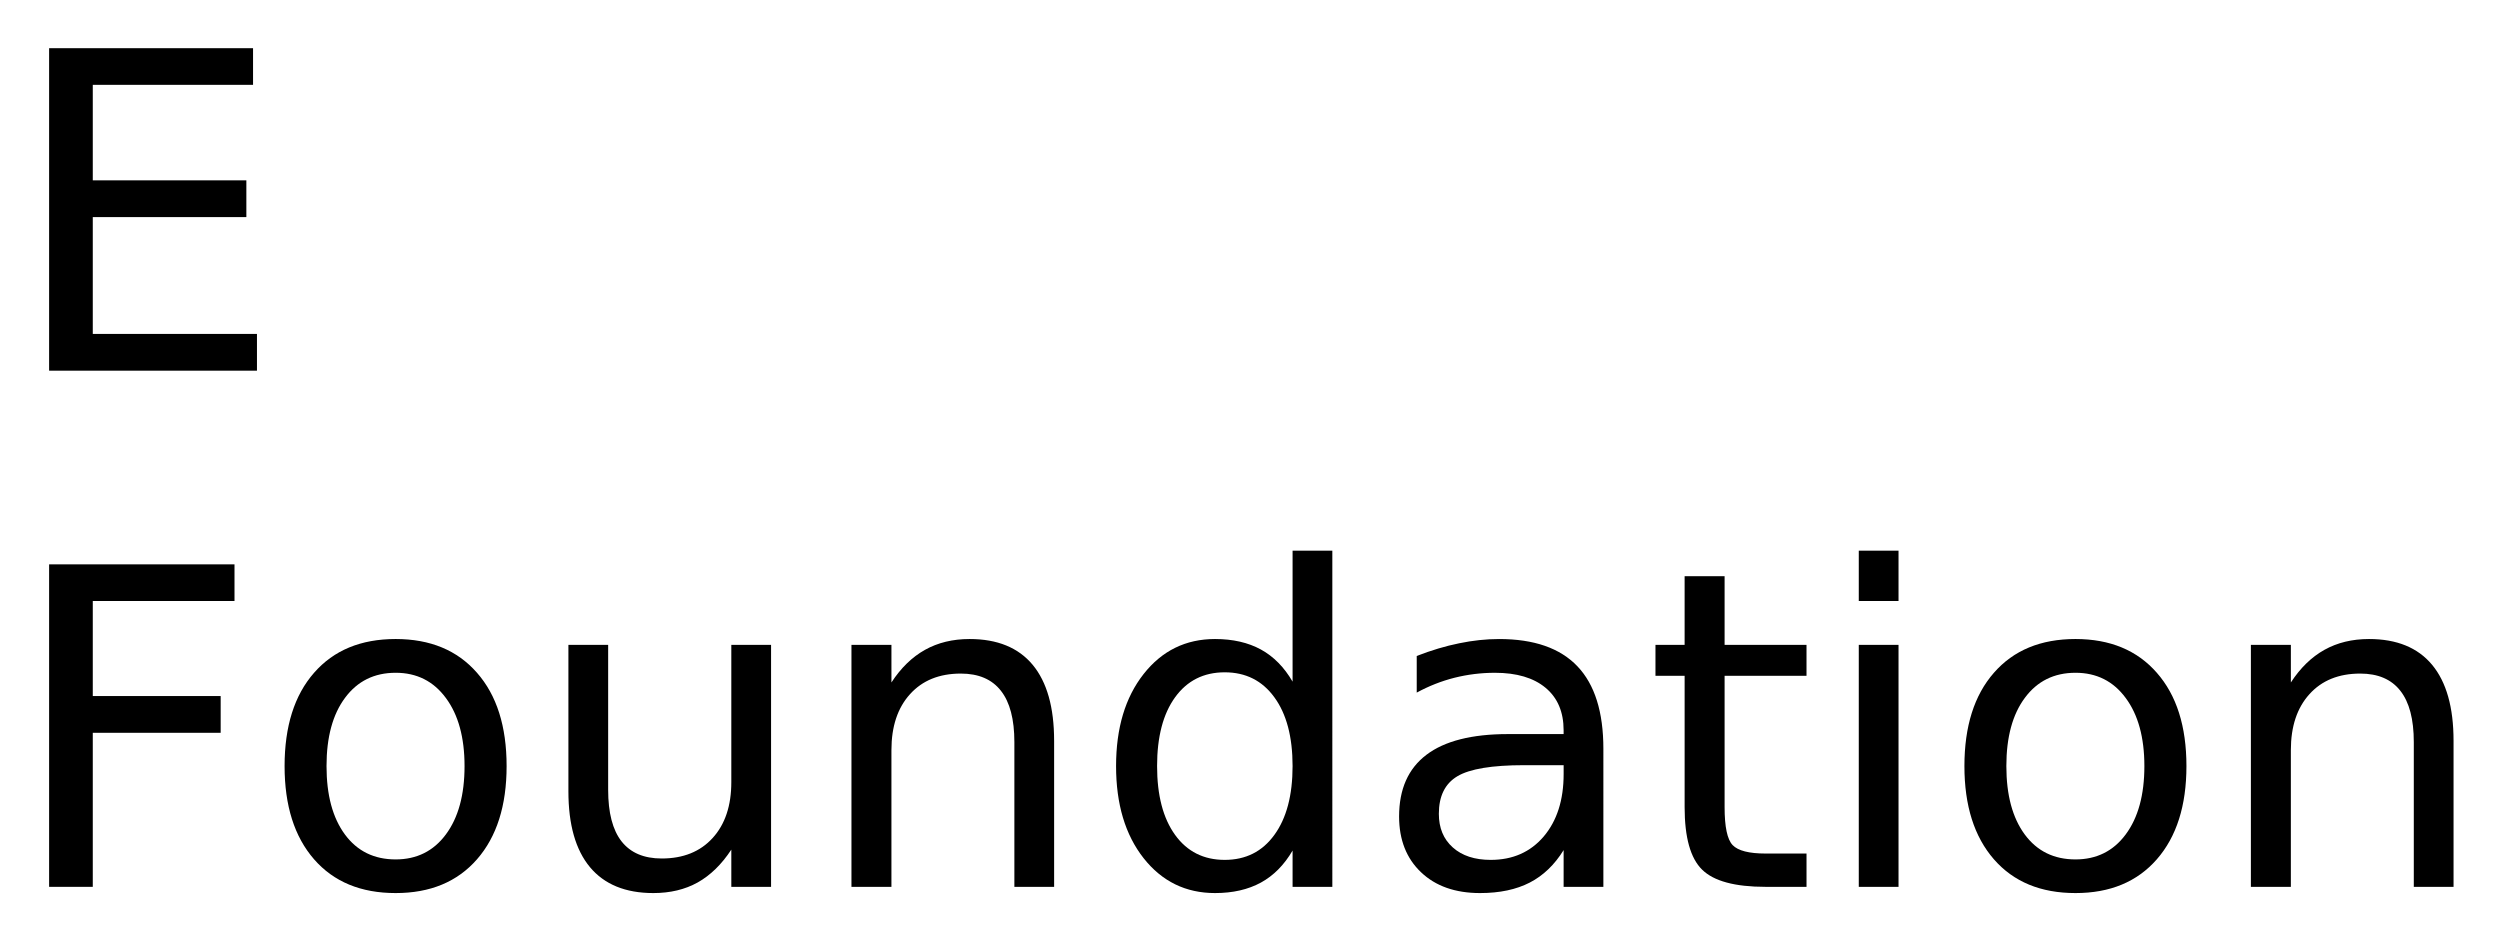 <svg xmlns="http://www.w3.org/2000/svg" role="img" xmlns:xlink="http://www.w3.org/1999/xlink" viewBox="-0.77 -0.27 339.04 127.54"><title>E Foundation (member) logo</title><defs><path d="M5.891-43.734h27.656v4.969H11.812v12.953h20.828v4.984H11.812v15.844h22.266V0H5.891zm0 0" id="a"/><path d="M5.891-43.734h25.141v4.969H11.812V-25.875h17.344v4.984H11.812V0H5.891zm0 0" id="b"/><path d="M18.375-29.031c-2.898 0-5.184 1.133-6.859 3.391C9.836-23.391 9-20.301 9-16.375c0 3.93.832 7.023 2.5 9.281 1.664 2.25 3.957 3.375 6.875 3.375 2.863 0 5.133-1.129 6.812-3.391 1.688-2.27 2.531-5.359 2.531-9.266 0-3.883-.844-6.961-2.531-9.234-1.68-2.281-3.949-3.422-6.812-3.422zm0-4.578c4.688 0 8.363 1.527 11.031 4.578 2.676 3.043 4.016 7.262 4.016 12.656 0 5.367-1.34 9.578-4.016 12.641C26.738-.68 23.062.844 18.375.844c-4.711 0-8.398-1.523-11.062-4.578-2.668-3.062-4-7.273-4-12.641 0-5.395 1.332-9.613 4-12.656 2.664-3.051 6.352-4.578 11.062-4.578zm0 0" id="c"/><path d="M5.094-12.953V-32.812h5.391v19.656c0 3.105.602 5.434 1.812 6.984C13.516-4.617 15.332-3.844 17.75-3.844c2.914 0 5.219-.926 6.906-2.781 1.688-1.852 2.531-4.379 2.531-7.578V-32.812h5.391V0H27.188v-5.047c-1.312 2-2.836 3.484-4.562 4.453-1.719.957-3.727 1.438-6.016 1.438-3.773 0-6.637-1.172-8.594-3.516C6.066-5.016 5.094-8.441 5.094-12.953zm13.562-20.656zm0 0" id="d"/><path d="M32.938-19.812V0h-5.391v-19.625c0-3.102-.609-5.426-1.828-6.969-1.211-1.551-3.023-2.328-5.438-2.328-2.918 0-5.215.934-6.891 2.797-1.68 1.855-2.516 4.383-2.516 7.578V0H5.453v-32.812H10.875v5.094c1.281-1.969 2.797-3.441 4.547-4.422 1.75-.977 3.766-1.469 6.047-1.469 3.77 0 6.625 1.168 8.562 3.5 1.938 2.336 2.906 5.766 2.906 10.297zm0 0" id="e"/><path d="M27.25-27.828v-17.766h5.391V0H27.25v-4.922c-1.137 1.949-2.57 3.398-4.297 4.344C21.223.367 19.148.844 16.734.844c-3.969 0-7.199-1.578-9.688-4.734C4.555-7.055 3.312-11.219 3.312-16.375s1.242-9.316 3.734-12.484c2.488-3.164 5.719-4.75 9.688-4.75 2.414 0 4.488.477 6.219 1.422 1.727.949 3.16 2.402 4.297 4.359zM8.875-16.375c0 3.961.812 7.07 2.438 9.328 1.633 2.262 3.879 3.391 6.734 3.391 2.852 0 5.098-1.129 6.734-3.391C26.426-9.305 27.25-12.414 27.25-16.375c0-3.969-.824-7.078-2.469-9.328-1.637-2.258-3.883-3.391-6.734-3.391-2.855 0-5.102 1.133-6.734 3.391-1.625 2.25-2.438 5.359-2.438 9.328zm0 0" id="f"/><path d="M20.562-16.5c-4.355 0-7.371.5-9.047 1.5C9.836-14 9-12.301 9-9.906c0 1.918.629 3.438 1.891 4.562 1.258 1.125 2.973 1.688 5.141 1.688 2.988 0 5.383-1.055 7.188-3.172 1.801-2.125 2.703-4.945 2.703-8.469V-16.5zm10.75-2.219V0h-5.391v-4.984c-1.23 1.992-2.762 3.461-4.594 4.406C19.492.367 17.25.844 14.594.844c-3.367 0-6.039-.941-8.016-2.828-1.98-1.883-2.969-4.406-2.969-7.562 0-3.695 1.234-6.484 3.703-8.359s6.156-2.812 11.062-2.812h7.547v-.516c0-2.488-.82-4.41-2.453-5.766-1.625-1.352-3.914-2.031-6.859-2.031-1.875 0-3.703.227-5.484.672-1.773.449-3.48 1.121-5.125 2.016v-4.969c1.977-.77 3.895-1.344 5.75-1.719 1.852-.383 3.66-.578 5.422-.578 4.738 0 8.281 1.234 10.625 3.703 2.344 2.461 3.516 6.188 3.516 11.188zm0 0" id="g"/><path d="M10.984-42.125v9.312h11.109v4.188H10.984v17.812c0 2.68.363 4.398 1.094 5.156.738.762 2.227 1.141 4.469 1.141h5.547V0h-5.547C12.391 0 9.52-.773 7.938-2.328c-1.586-1.551-2.375-4.379-2.375-8.484V-28.625H1.609v-4.188H5.562v-9.312zm0 0" id="h"/><path d="M5.656-32.812h5.391V0H5.656zm0-12.781h5.391v6.828H5.656zm0 0" id="i"/></defs><use y="50" xlink:href="#a"/><use y="120" xlink:href="#b"/><use x="34.512" y="120" xlink:href="#c"/><use x="71.221" y="120" xlink:href="#d"/><use x="109.248" y="120" xlink:href="#e"/><use x="147.275" y="120" xlink:href="#f"/><use x="185.361" y="120" xlink:href="#g"/><use x="222.129" y="120" xlink:href="#h"/><use x="245.654" y="120" xlink:href="#i"/><use x="262.324" y="120" xlink:href="#c"/><use x="299.033" y="120" xlink:href="#e"/></svg>